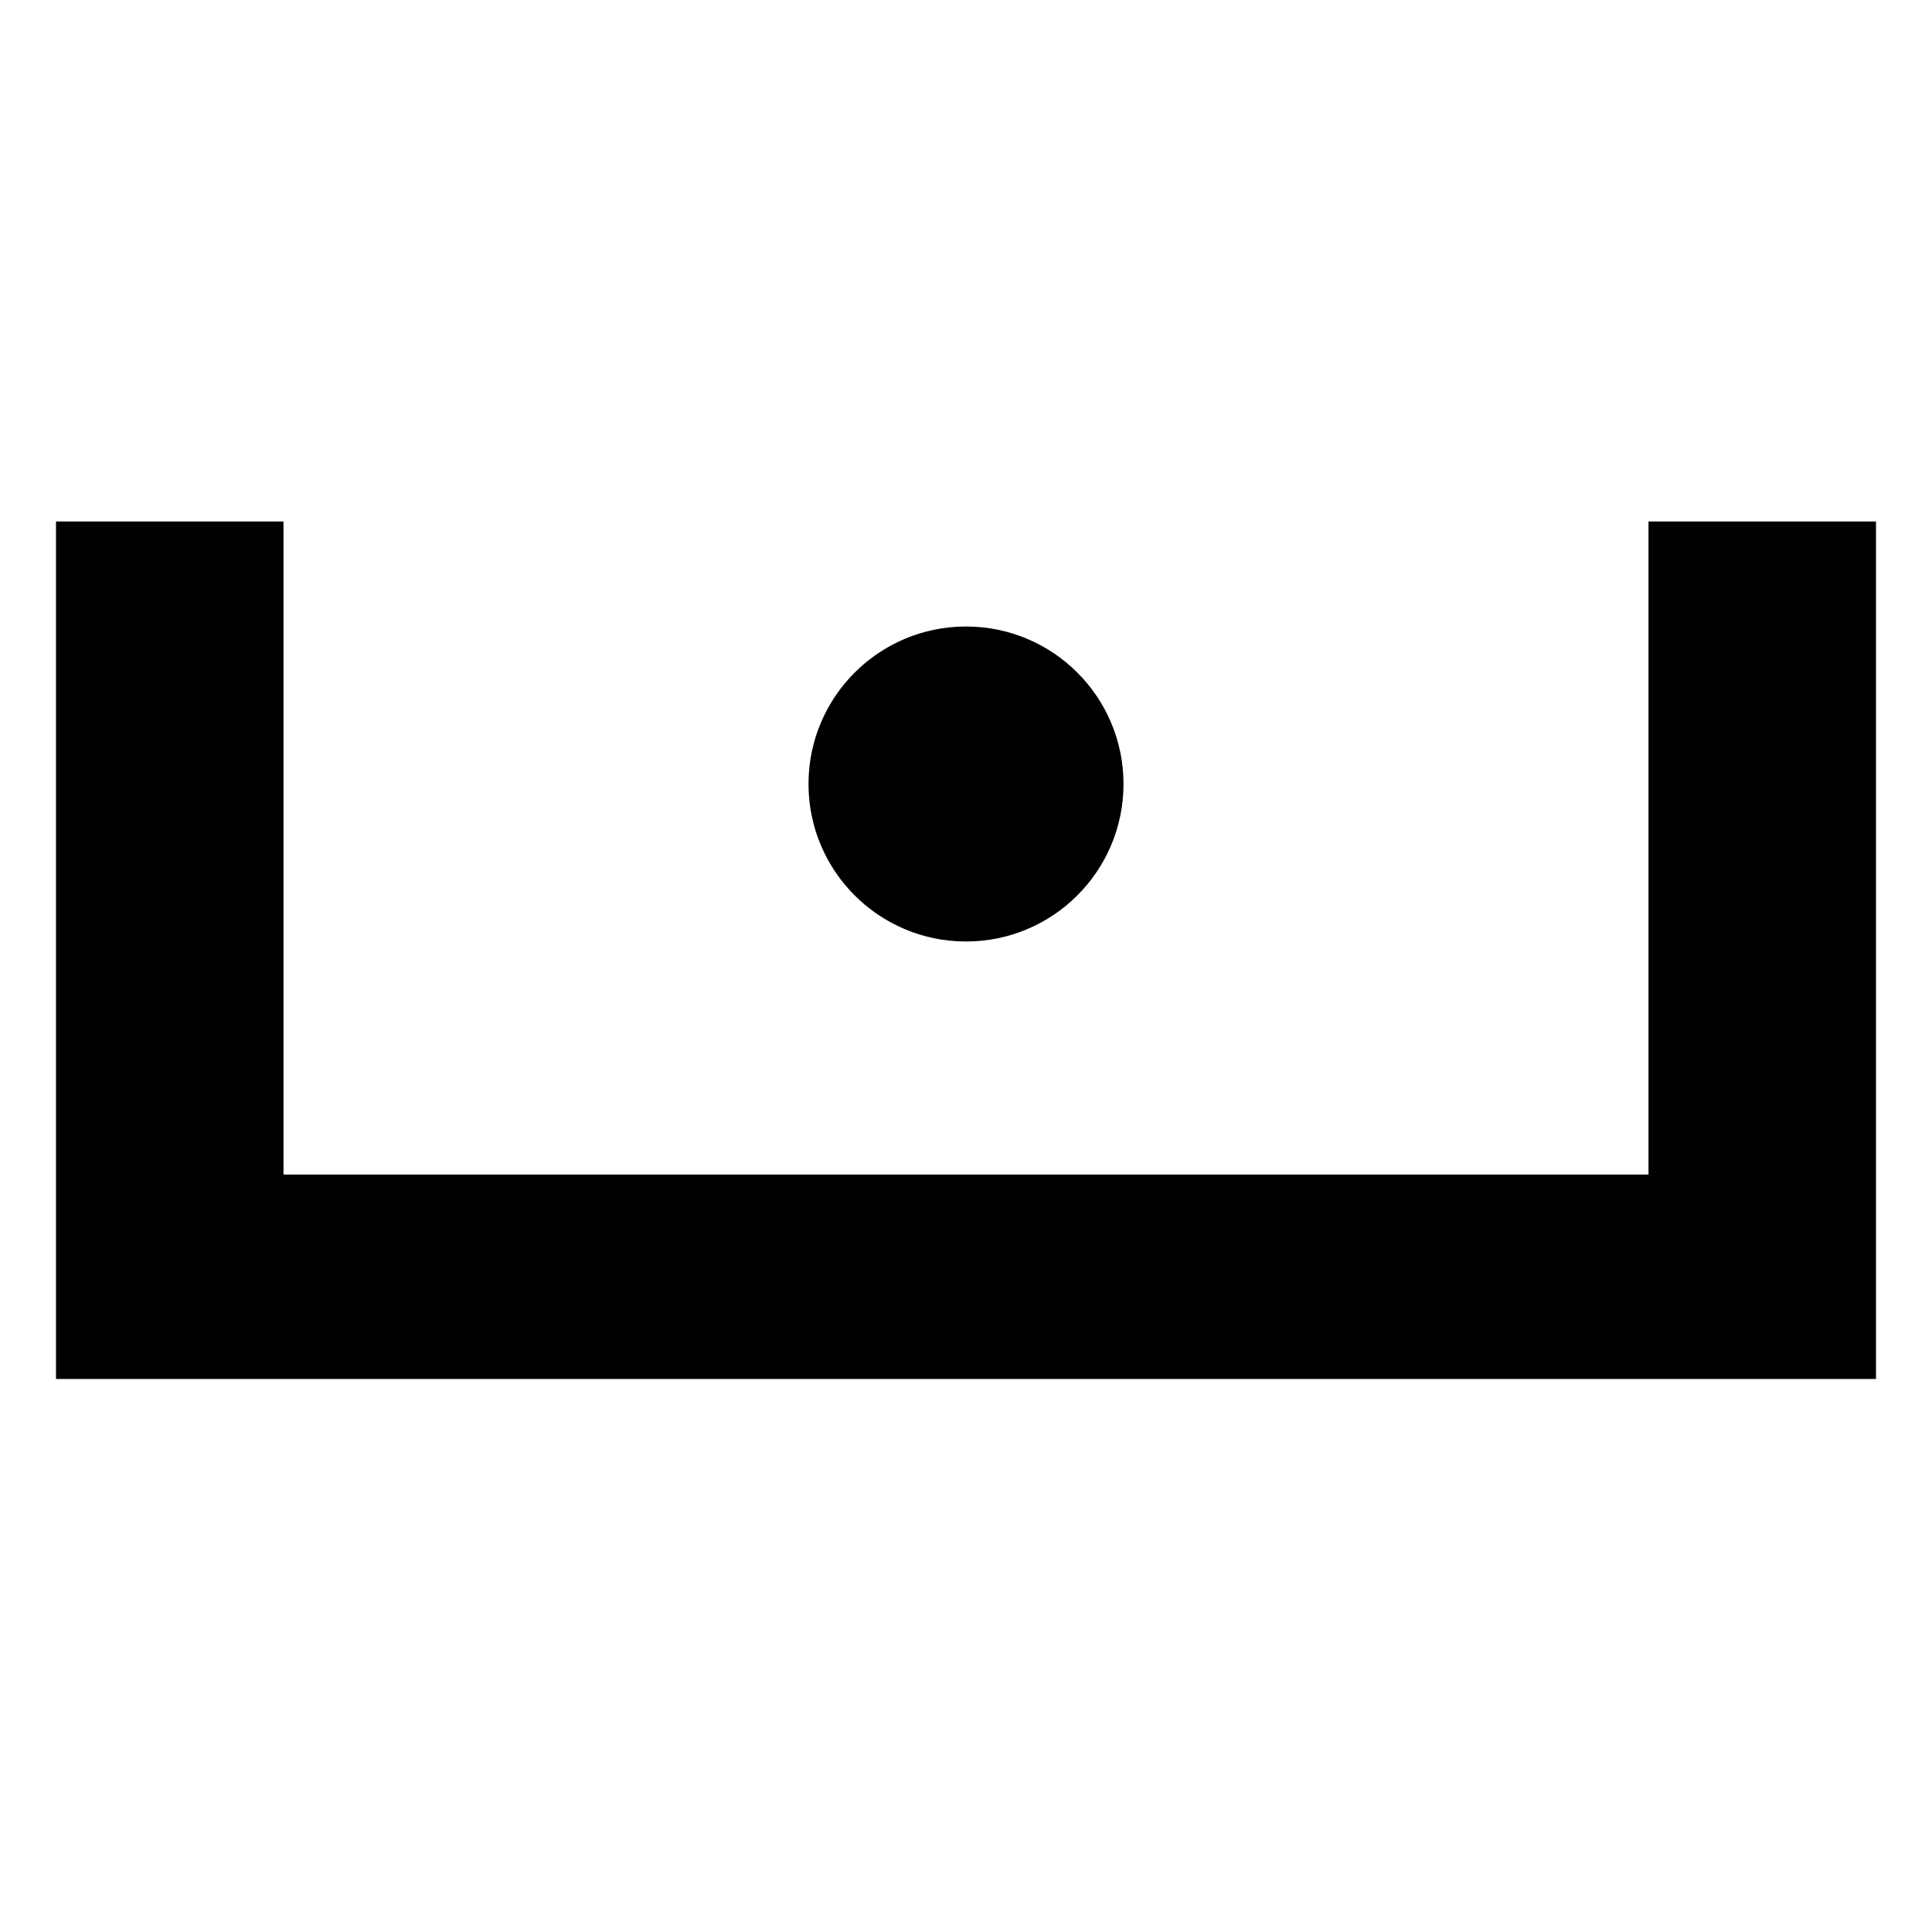 <?xml version="1.0" encoding="UTF-8" standalone="no"?>
<svg
   width="552"
   height="552"
   xml:space="preserve"
   overflow="hidden"
   version="1.1"
   id="svg25"
   xmlns="http://www.w3.org/2000/svg"
   xmlns:svg="http://www.w3.org/2000/svg"><defs
     id="defs1" /><g
     id="g59"
     transform="translate(-5582)"><rect
       x="2057"
       y="222"
       width="552"
       height="552"
       fill="#ffffff"
       id="rect5-5"
       style="overflow:hidden"
       transform="translate(3525,-222)" /><path
       d="m 2288,446 c 0,-24.853 20.15,-45 45,-45 24.85,0 45,20.147 45,45 0,24.853 -20.15,45 -45,45 -24.85,0 -45,-20.147 -45,-45 z"
       fill-rule="evenodd"
       id="path5-5"
       style="overflow:hidden"
       transform="translate(3525,-222)" /><path
       d="m 2073,371 h 65 v 186.592 h 390 V 371 h 65 v 245 h -520 z"
       fill-rule="evenodd"
       id="path6-6"
       style="overflow:hidden"
       transform="translate(3525,-222)" /></g></svg>
